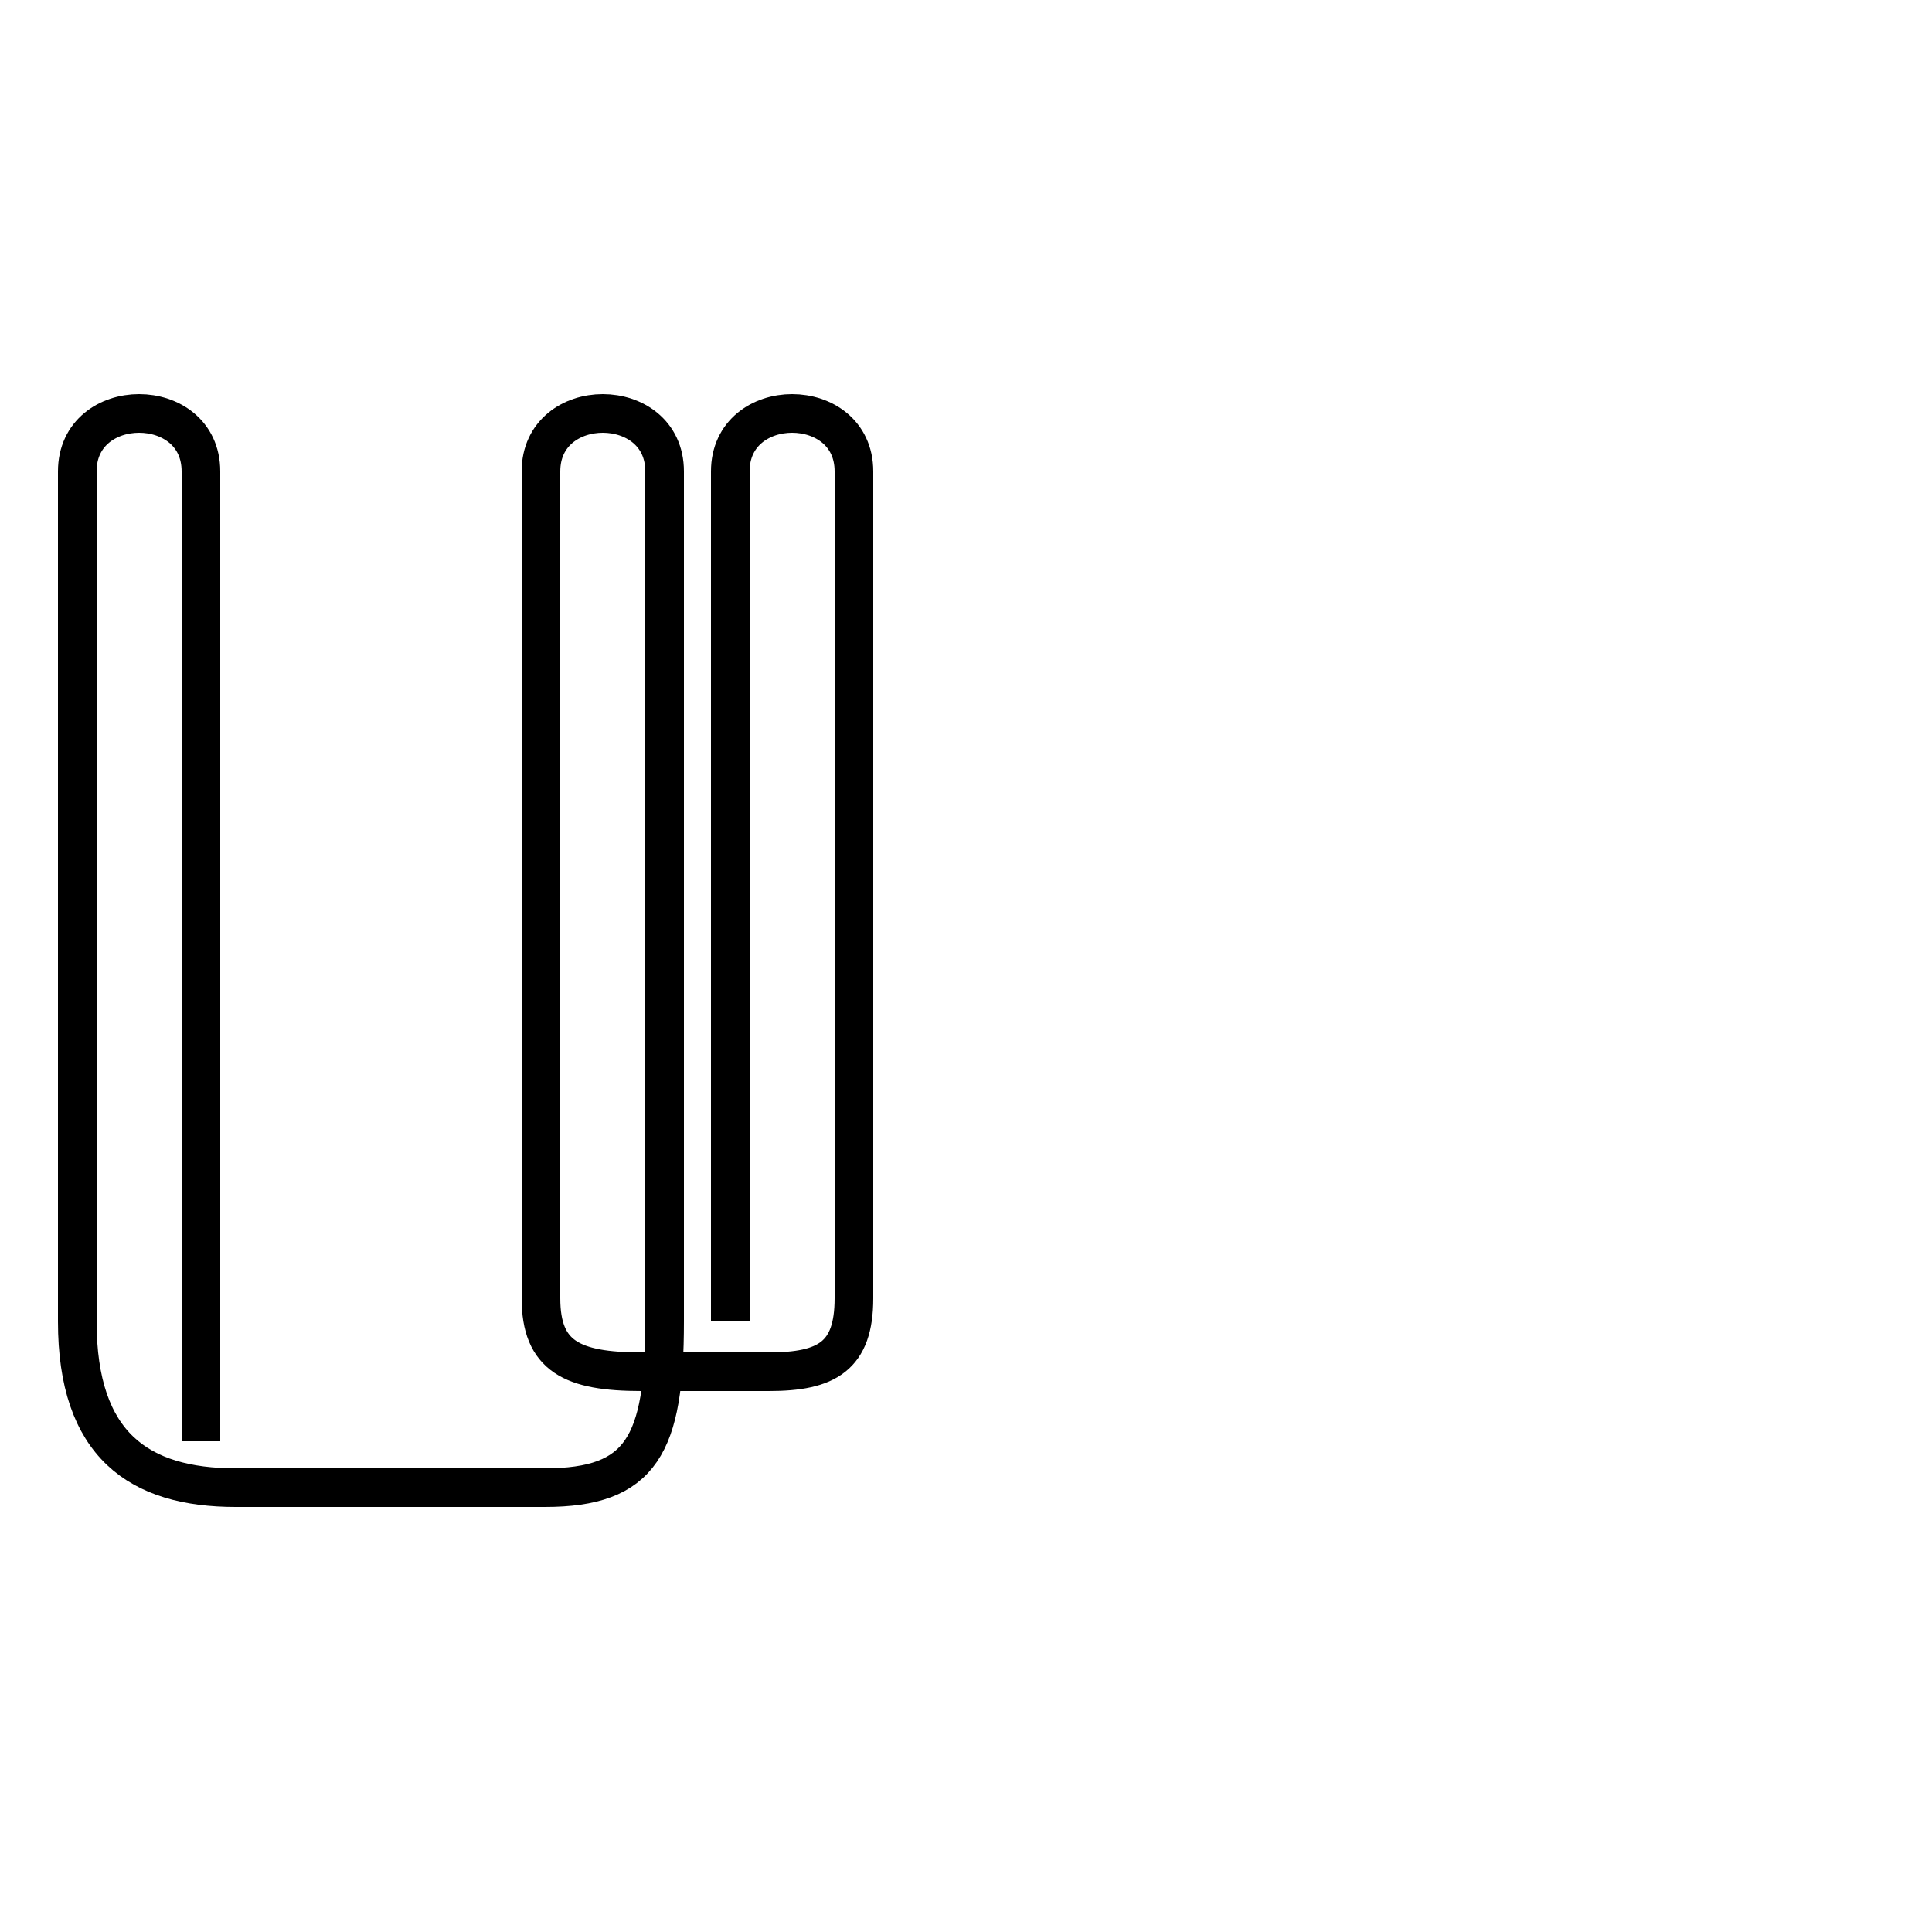 <?xml version='1.0' encoding='utf8'?>
<svg viewBox="0.0 -44.0 50.0 50.0" version="1.1" xmlns="http://www.w3.org/2000/svg">
<rect x="0.0" y="-44.0" width="50.0" height="50.0" fill="#808080" stroke="none"/>
<rect x="-1000" y="-1000" width="2000" height="2000" stroke="white" fill="white"/>
<g style="fill:none; stroke:#000000;  stroke-width:1">
<path d="M 5.2 6.7 L 5.2 31.8 C 5.2 32.8 4.4 33.3 3.6 33.3 C 2.8 33.3 2.0 32.8 2.0 31.8 L 2.0 9.8 C 2.0 6.6 3.6 5.5 6.1 5.5 L 14.1 5.5 C 16.6 5.5 17.2 6.6 17.2 9.8 L 17.2 31.8 C 17.2 32.8 16.4 33.3 15.6 33.3 C 14.8 33.3 14.0 32.8 14.0 31.8 L 14.0 10.4 C 14.0 8.9 14.8 8.5 16.6 8.5 L 19.9 8.5 C 21.4 8.5 22.1 8.9 22.1 10.4 L 22.1 31.8 C 22.1 32.8 21.3 33.3 20.5 33.3 C 19.7 33.3 18.9 32.8 18.9 31.8 L 18.9 9.8 " transform="scale(1, -1)" />
</g>
</svg>